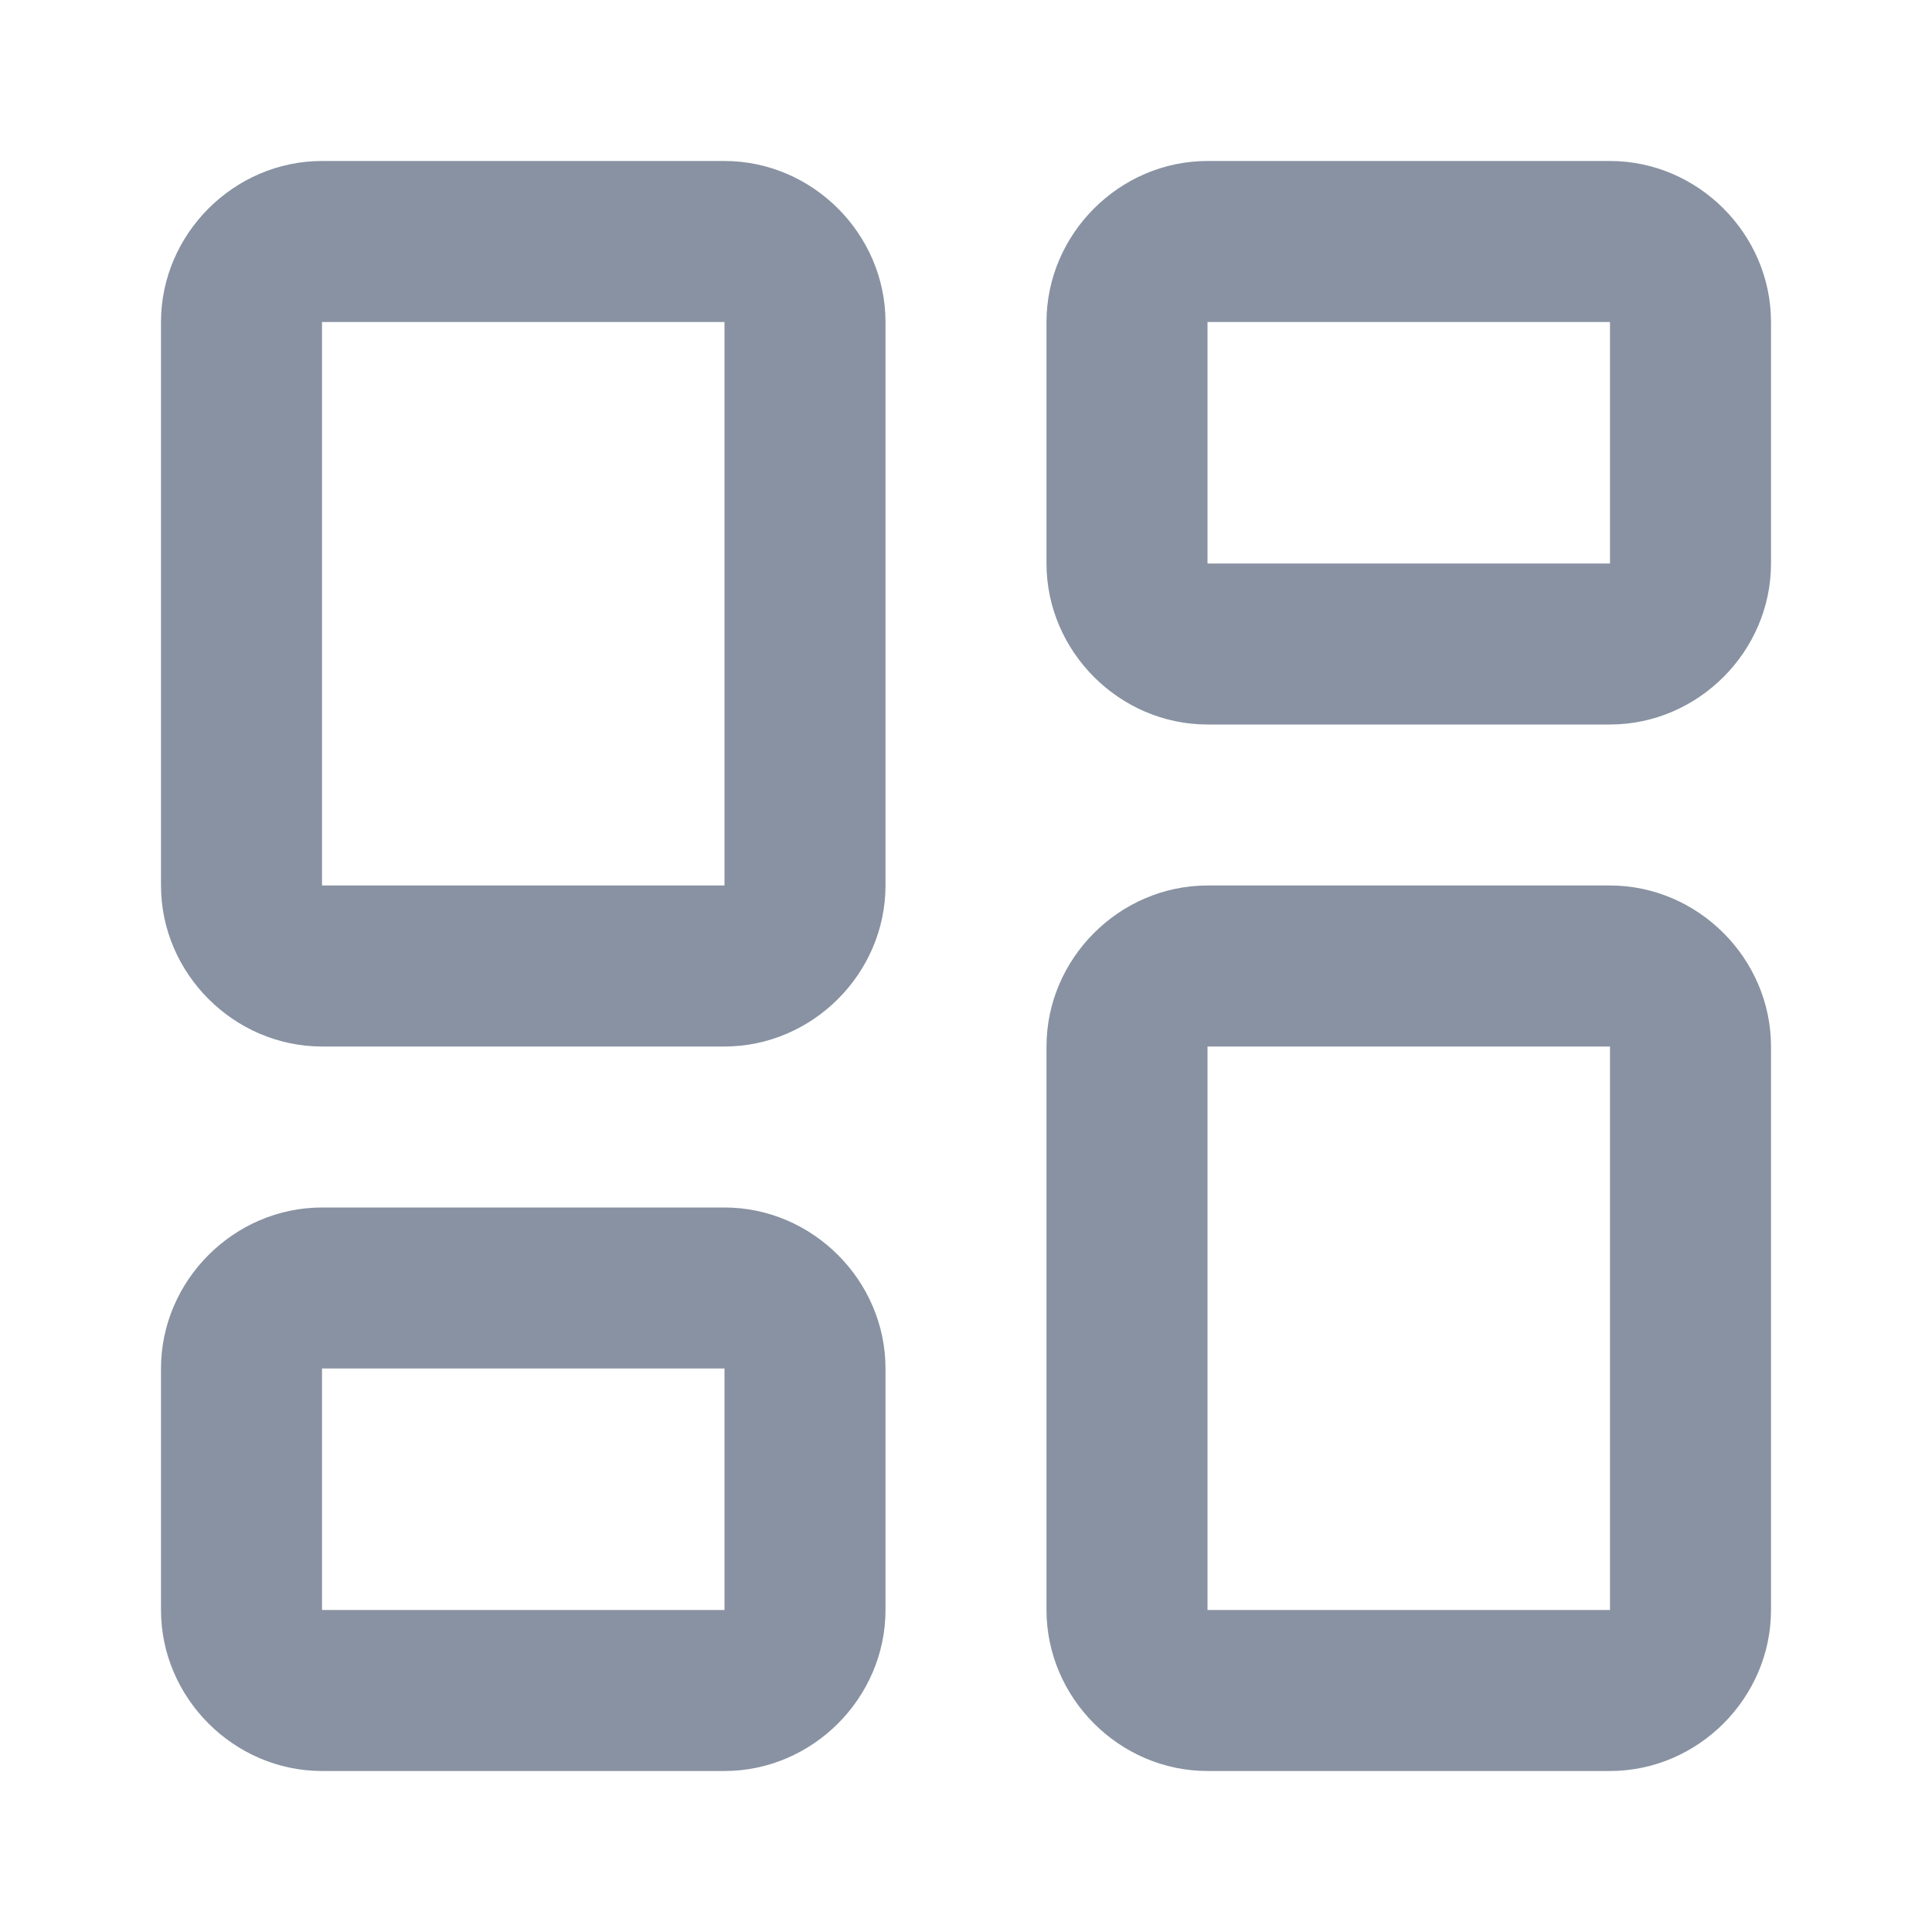 <svg width="24" height="24" viewBox="0 0 24 24" fill="none" xmlns="http://www.w3.org/2000/svg">
<path d="M4 2C2.907 2 2 2.907 2 4V11C2 12.093 2.907 13 4 13H9C10.093 13 11 12.093 11 11V4C11 2.907 10.093 2 9 2H4ZM15 2C13.907 2 13 2.907 13 4V7C13 8.093 13.907 9 15 9H20C21.093 9 22 8.093 22 7V4C22 2.907 21.093 2 20 2H15ZM4 4H9V11H4V4ZM15 4H20V7H15V4ZM15 11C13.907 11 13 11.907 13 13V20C13 21.093 13.907 22 15 22H20C21.093 22 22 21.093 22 20V13C22 11.907 21.093 11 20 11H15ZM15 13H20V20H15V13ZM4 15C2.907 15 2 15.907 2 17V20C2 21.093 2.907 22 4 22H9C10.093 22 11 21.093 11 20V17C11 15.907 10.093 15 9 15H4ZM4 17H9V20H4V17Z" fill="#8892A2"/>
</svg>
